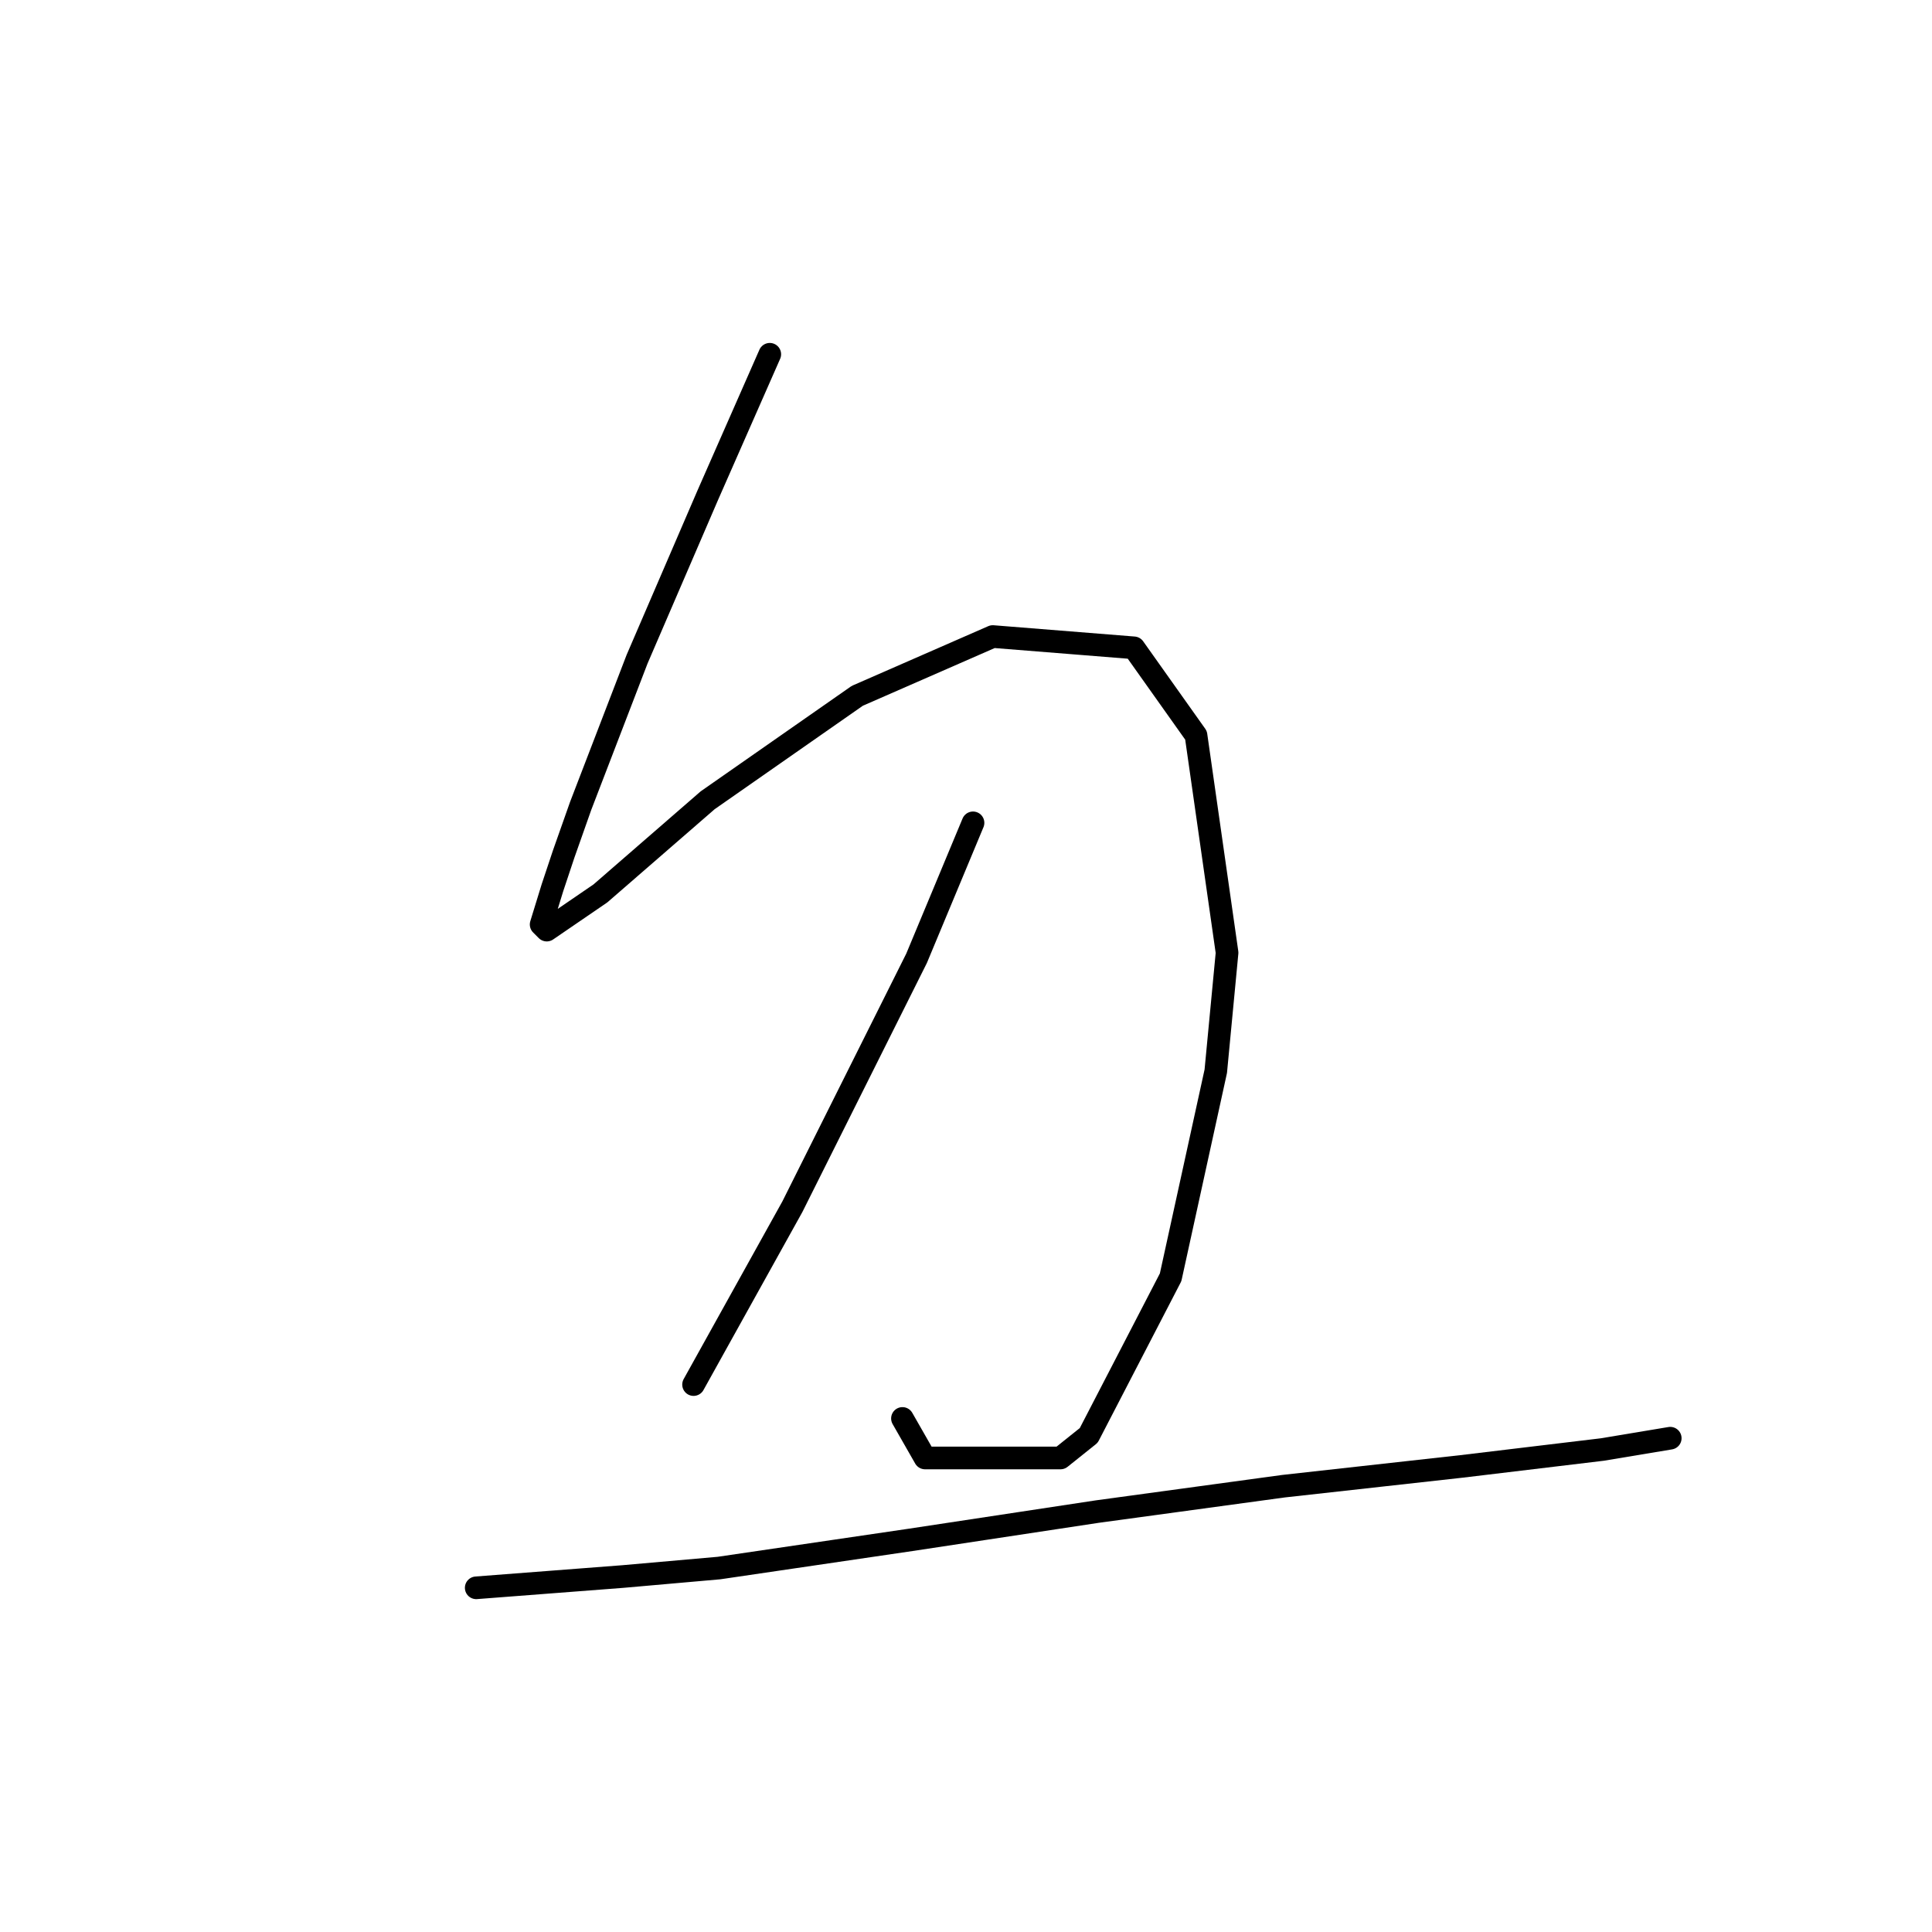 <?xml version="1.0" standalone="no"?>
    <svg width="256" height="256" xmlns="http://www.w3.org/2000/svg" version="1.1">
    <polyline stroke="black" stroke-width="3" stroke-linecap="round" fill="transparent" stroke-linejoin="round" points="102 46.942 97.885 56.293 93.771 65.643 84.42 87.337 76.94 106.787 74.696 113.145 73.2 117.634 71.703 122.496 72.451 123.244 79.558 118.382 93.771 106.039 113.595 92.199 131.548 84.345 150.25 85.841 158.479 97.436 162.593 126.236 161.097 141.946 155.112 169.25 144.265 190.196 140.525 193.188 122.572 193.188 119.579 187.951 119.579 187.951 " />
        <polyline stroke="black" stroke-width="3" stroke-linecap="round" fill="transparent" stroke-linejoin="round" points="128.93 109.031 125.19 118.008 121.449 126.984 112.847 144.19 104.992 159.899 91.901 183.463 91.901 183.463 " />
        <polyline stroke="black" stroke-width="3" stroke-linecap="round" fill="transparent" stroke-linejoin="round" points="63.101 210.393 72.825 209.645 82.55 208.897 95.267 207.775 120.701 204.035 145.387 200.294 170.073 196.928 193.637 194.31 212.339 192.066 221.316 190.57 221.316 190.57 " />
        </svg>